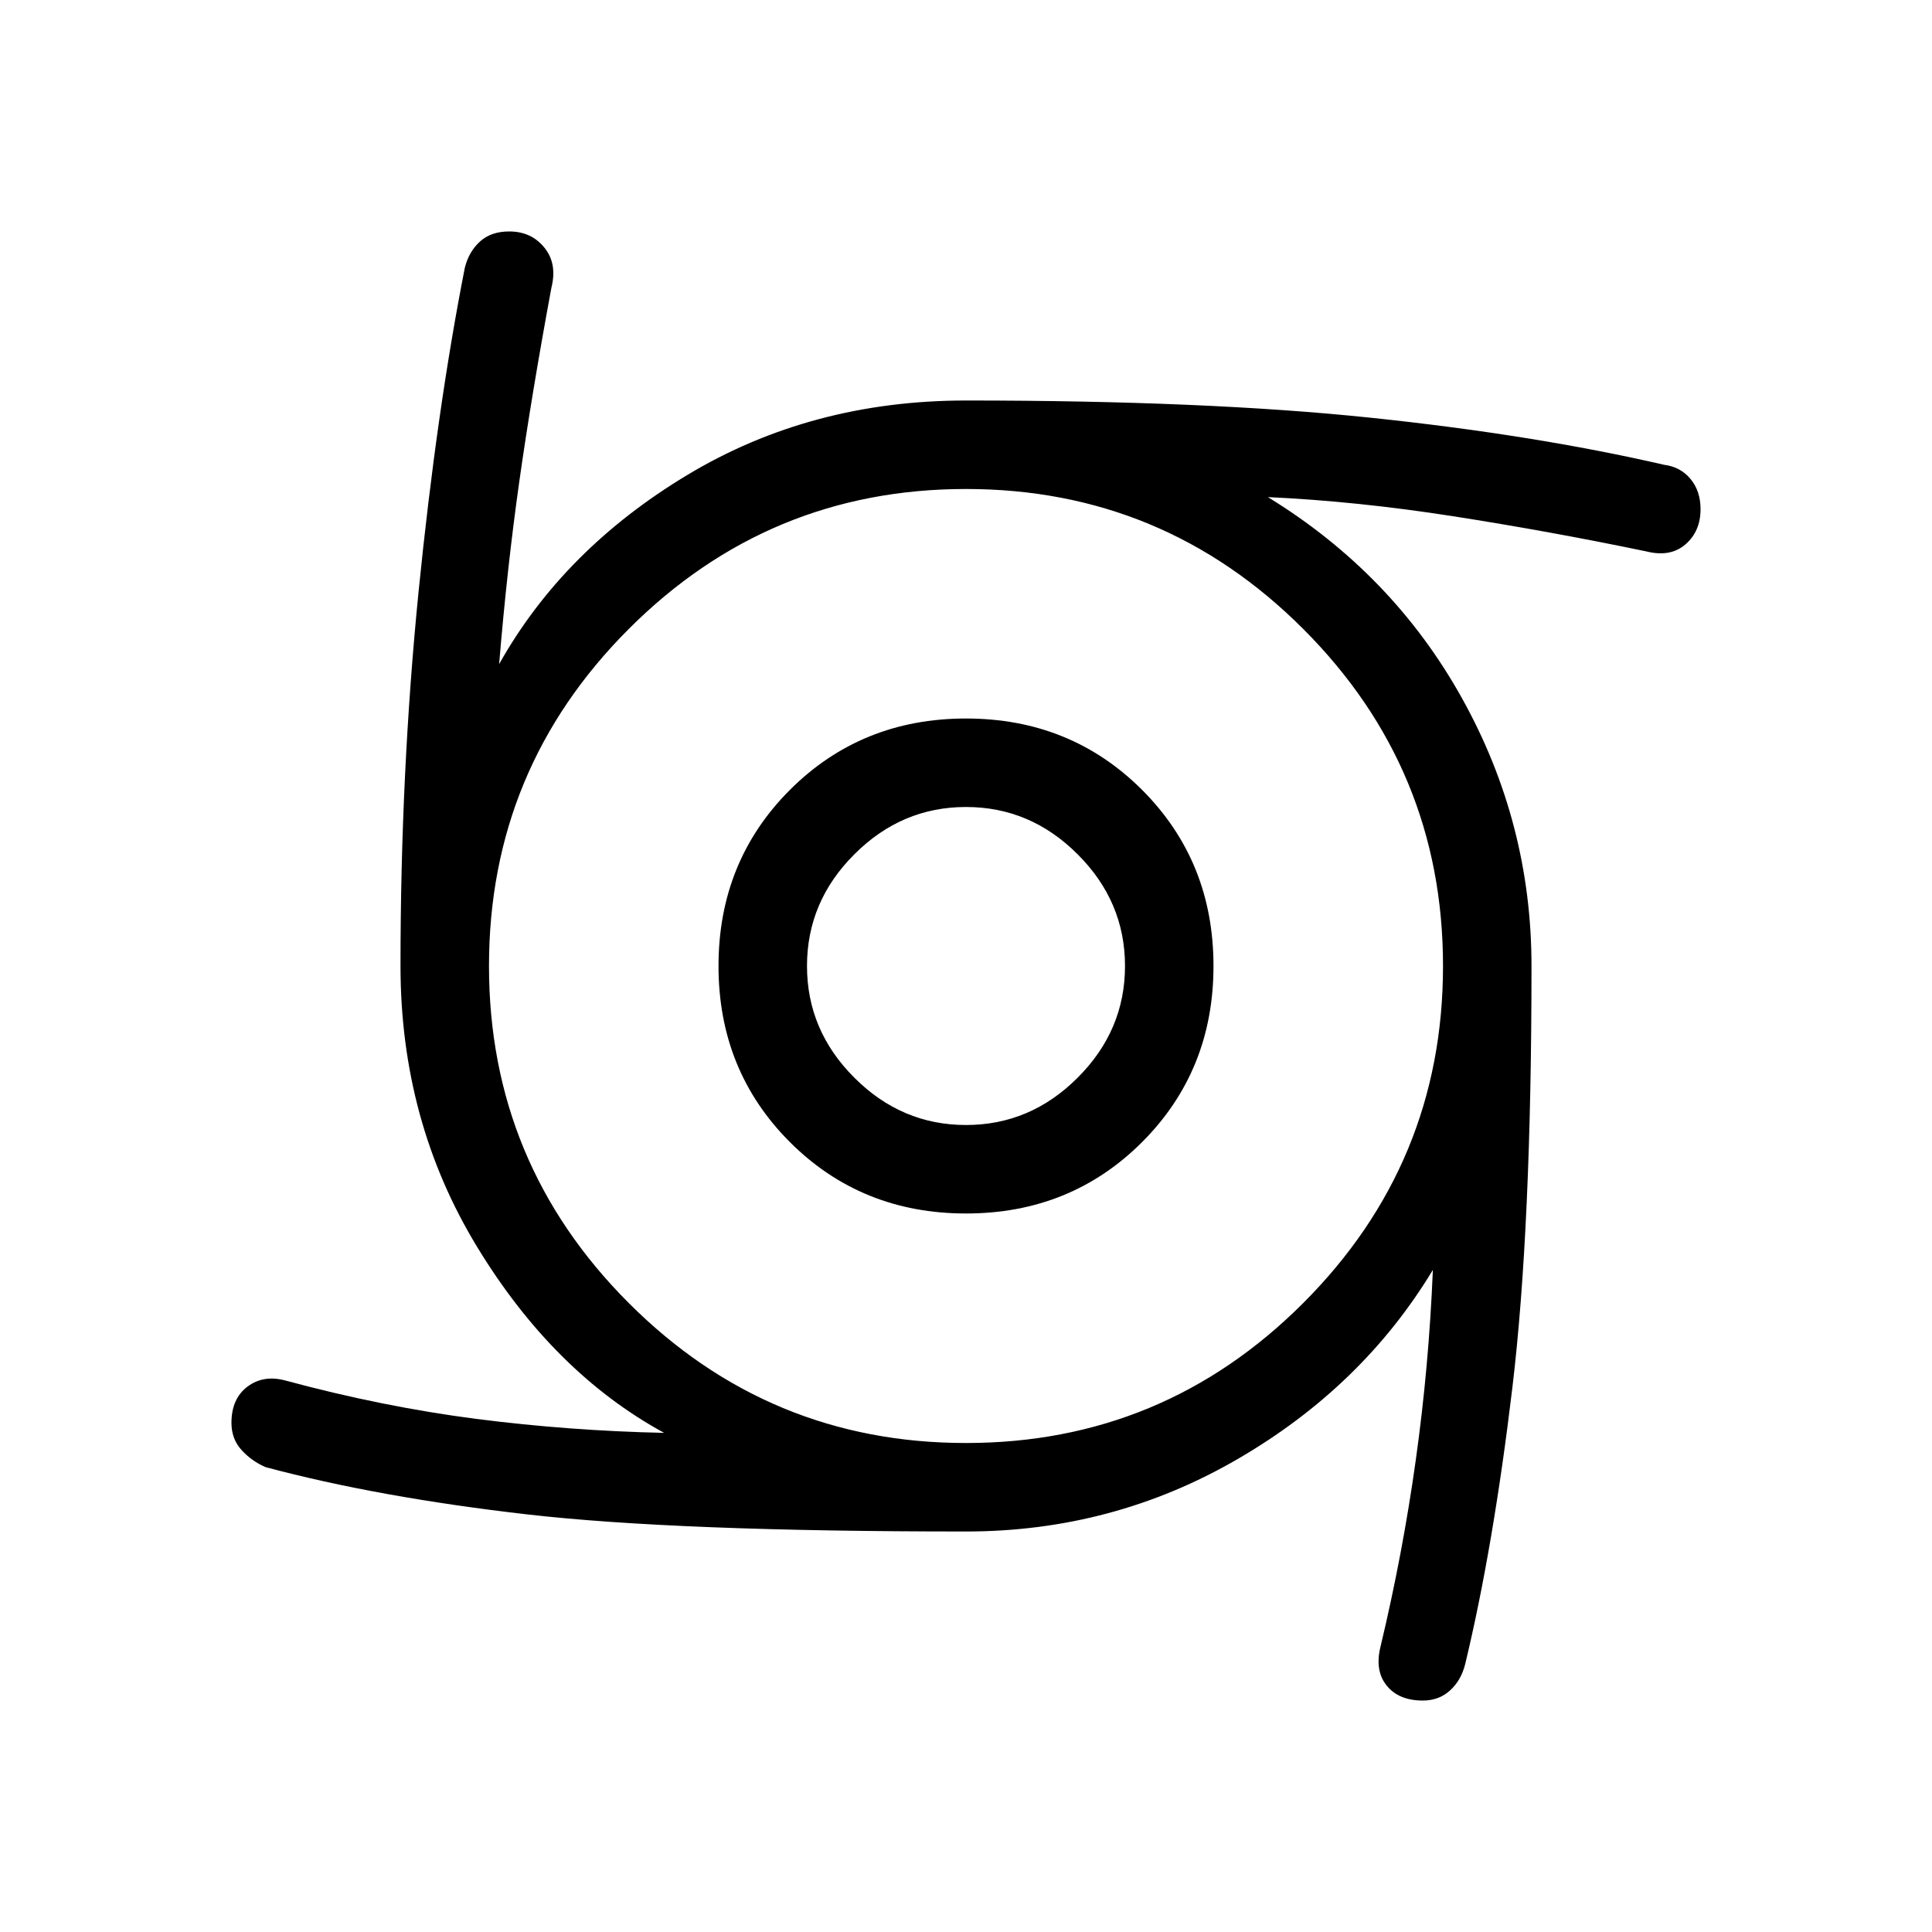 <svg xmlns="http://www.w3.org/2000/svg" height="20" width="20"><path d="M10 12.562q-1.083 0-1.823-.739-.739-.74-.739-1.823t.739-1.823q.74-.739 1.823-.739t1.823.739q.739.74.739 1.823t-.739 1.823q-.74.739-1.823.739Zm0-.916q.667 0 1.156-.49.49-.489.49-1.156 0-.667-.49-1.156-.489-.49-1.156-.49-.667 0-1.156.49-.49.489-.49 1.156 0 .667.49 1.156.489.49 1.156.49Zm4.729 5.958q-.25 0-.375-.156t-.062-.406q.229-.959.364-1.927.136-.969.177-1.969-.729 1.208-2.021 1.958-1.291.75-2.812.75-3 0-4.542-.177-1.541-.177-2.708-.489-.146-.063-.25-.178-.104-.114-.104-.281 0-.25.166-.375.167-.125.396-.062 1 .27 1.969.396.969.124 1.948.145-1.146-.625-1.937-1.927-.792-1.302-.792-2.906 0-2 .187-3.875.188-1.875.479-3.354.042-.167.157-.271.114-.104.302-.104.229 0 .364.167.136.166.073.416Q5.5 4.104 5.375 4.99q-.125.885-.208 1.885.666-1.187 1.948-1.958Q8.396 4.146 10 4.146q2.479 0 4.177.177 1.698.177 3.052.489.167.021.271.146.104.125.104.313 0 .229-.156.364-.156.136-.406.073-1-.208-2-.364t-1.917-.198q1.292.792 2.01 2.083.719 1.292.719 2.771 0 2.708-.198 4.365-.198 1.656-.489 2.864-.042.167-.157.271-.114.104-.281.104ZM10 14.938q2.042 0 3.49-1.448 1.448-1.448 1.448-3.49 0-2.042-1.448-3.49Q12.042 5.062 10 5.062q-2.042 0-3.49 1.448Q5.062 7.958 5.062 10q0 2.042 1.448 3.49 1.448 1.448 3.49 1.448Z"/></svg>